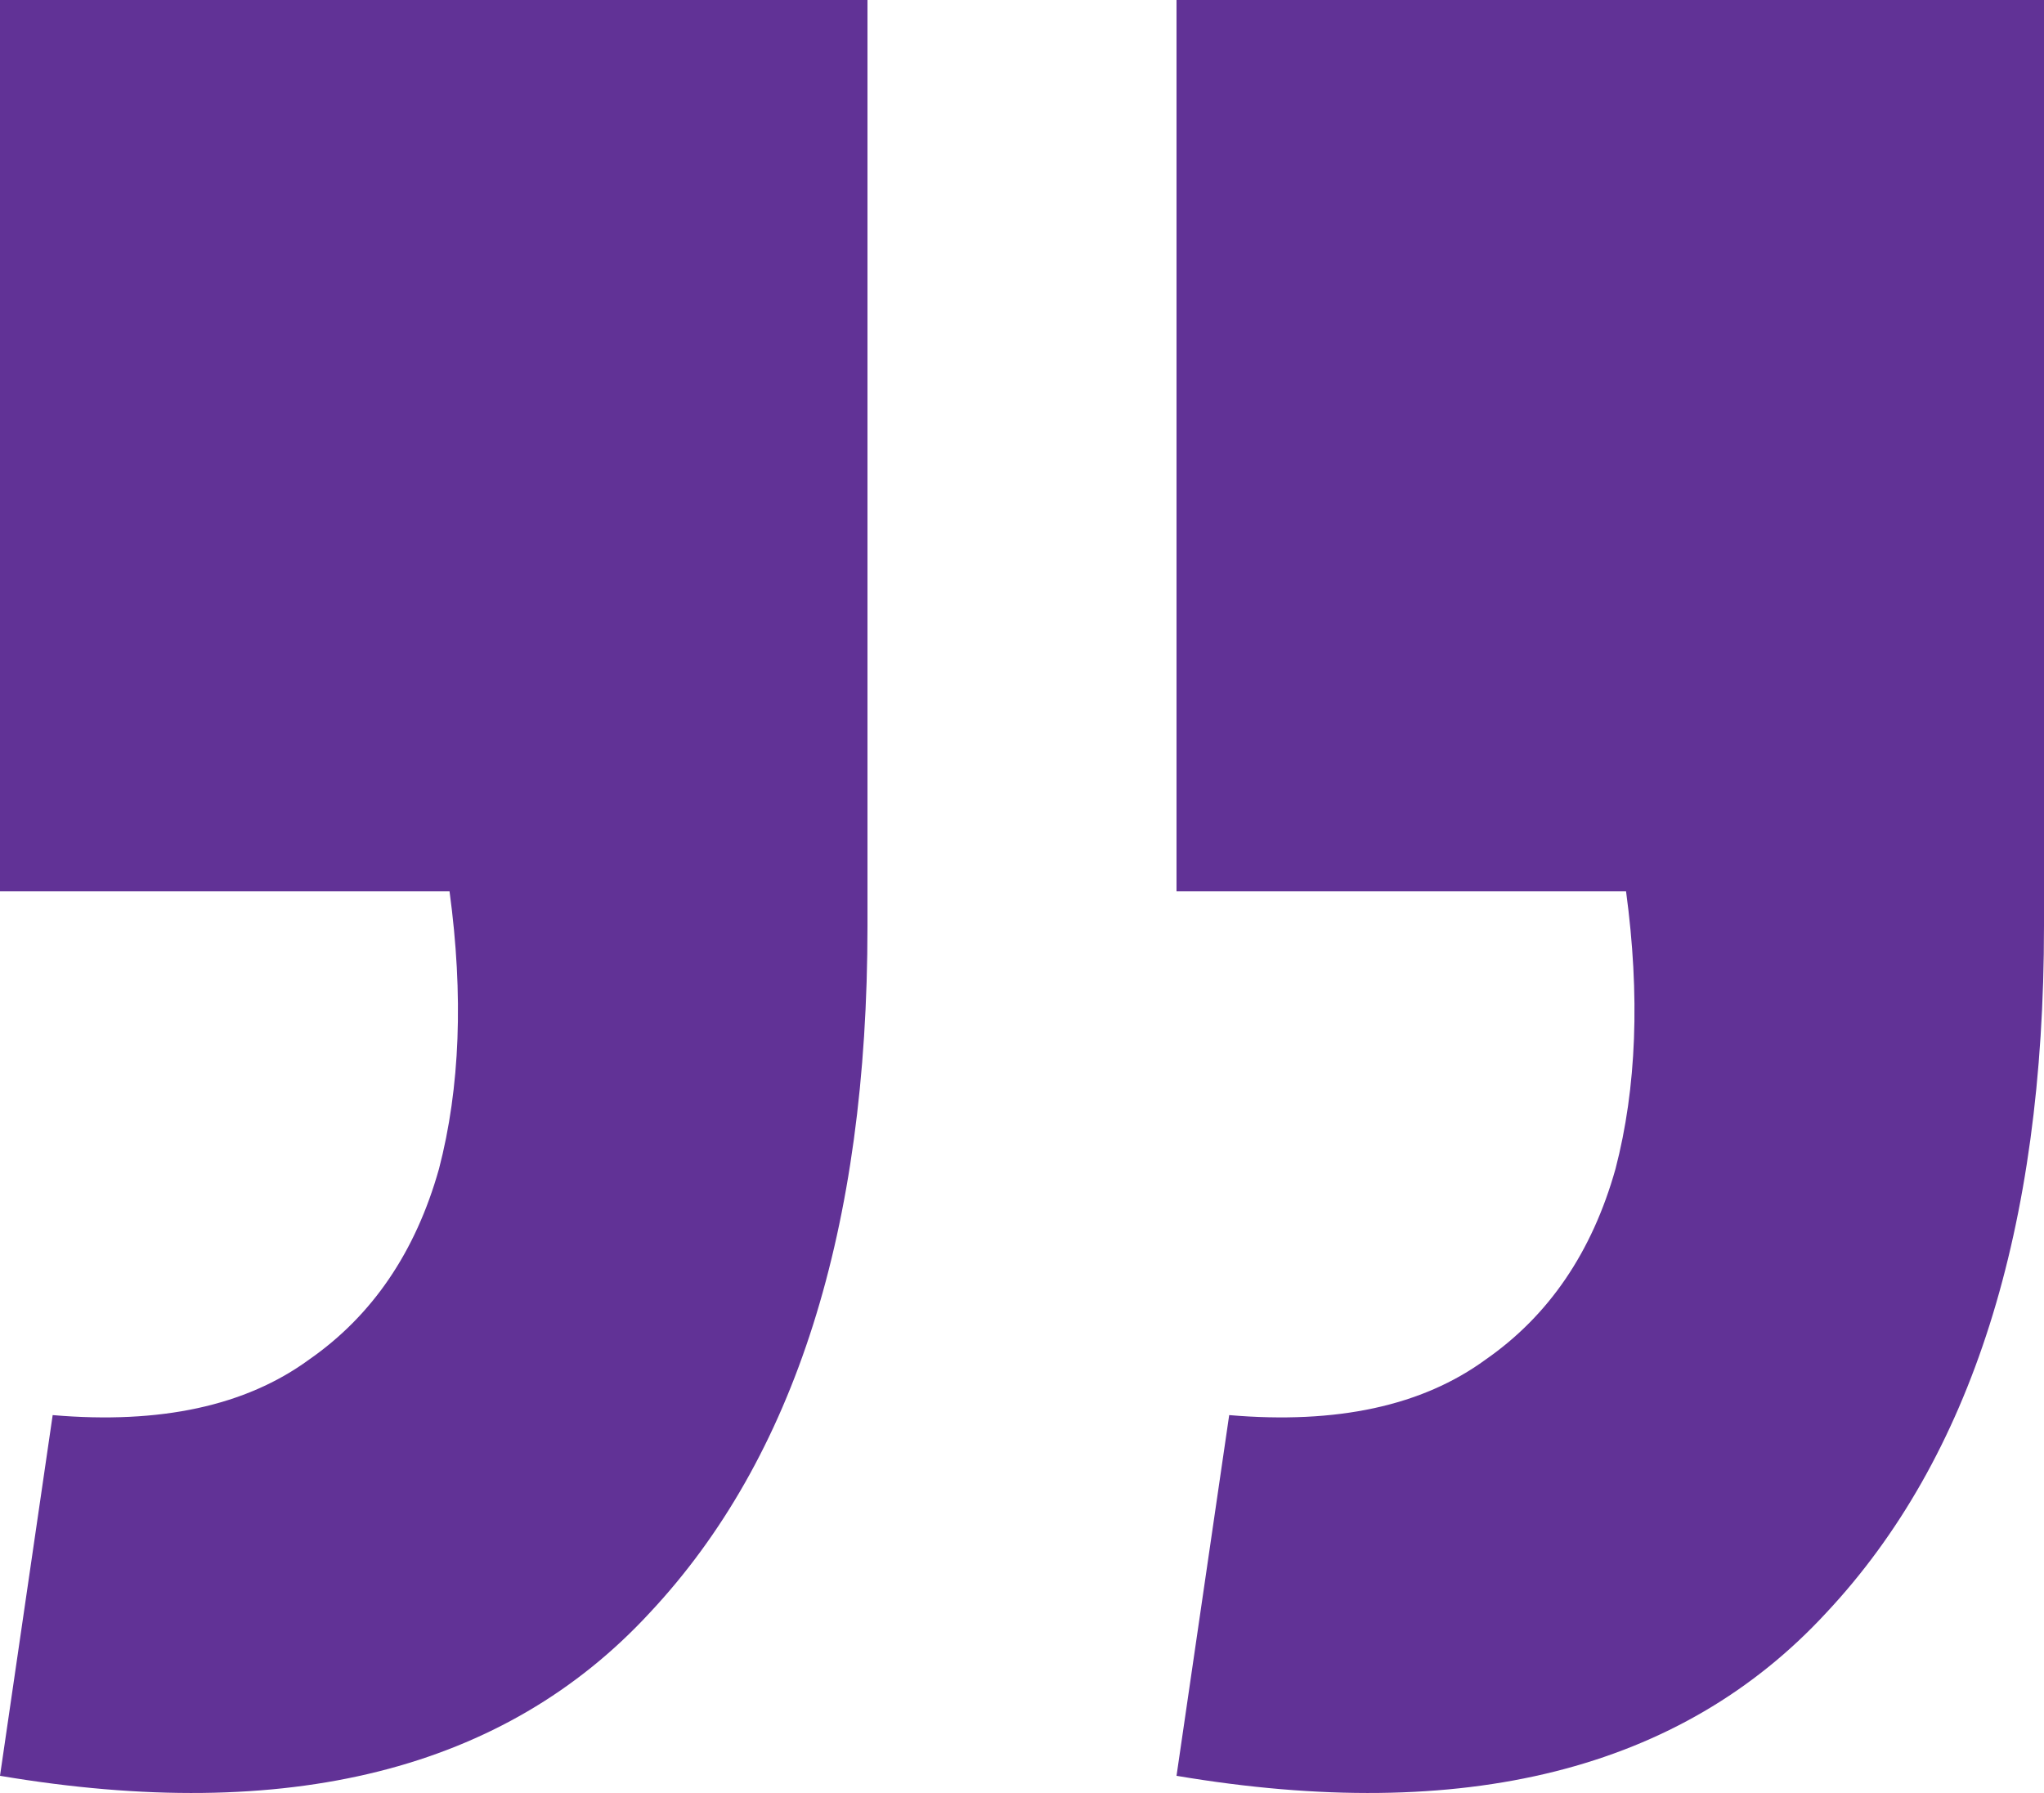<svg width="57" height="50" viewBox="0 0 57 50" fill="none" xmlns="http://www.w3.org/2000/svg">
<path d="M0 49.521L1.469 39.462C4.473 39.72 6.856 39.204 8.619 37.914C10.381 36.689 11.589 34.916 12.242 32.595C12.83 30.338 12.928 27.759 12.536 24.857L0 24.857L0 0L24.191 0L24.191 25.824C24.191 34.271 22.167 40.655 18.119 44.975C14.07 49.359 8.031 50.875 0 49.521ZM32.809 49.521L34.278 39.462C37.282 39.72 39.665 39.204 41.428 37.914C43.191 36.689 44.399 34.916 45.051 32.595C45.639 30.338 45.737 27.759 45.345 24.857L32.809 24.857L32.809 0L57 0L57 25.824C57 34.271 54.976 40.655 50.928 44.975C46.88 49.359 40.84 50.875 32.809 49.521Z" fill="#613296"/>
</svg>
